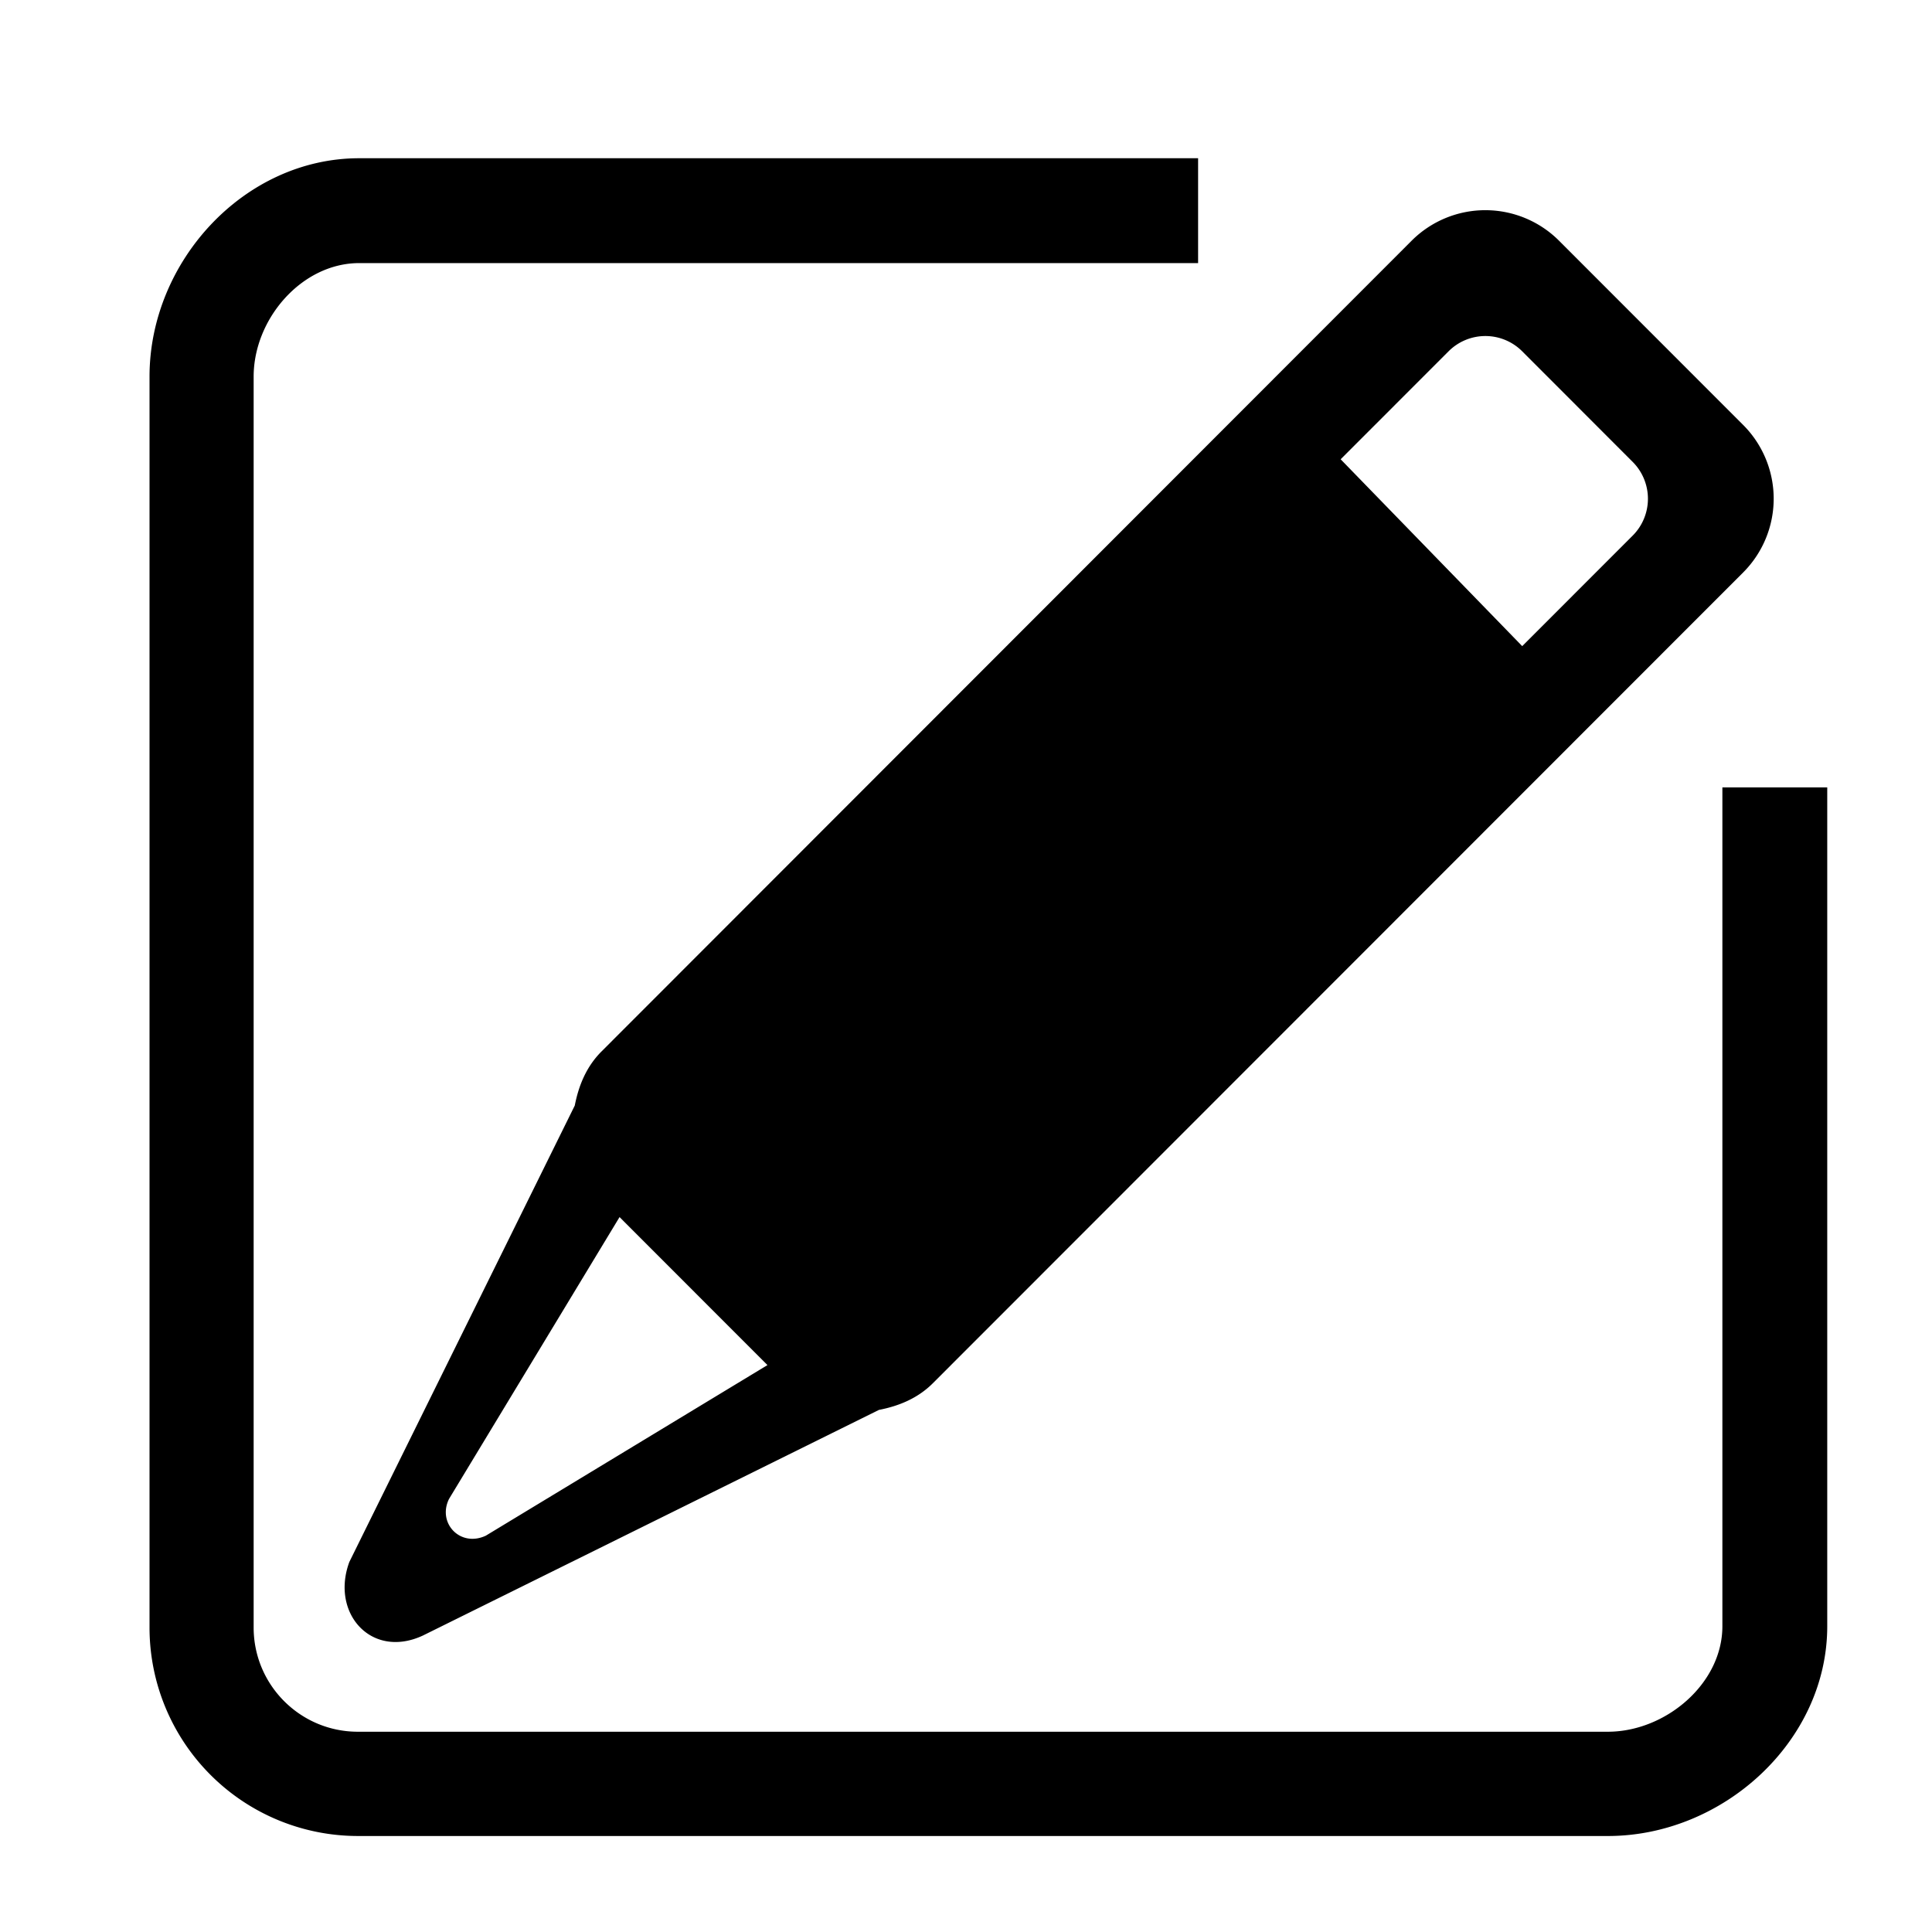 <?xml version="1.0" standalone="no"?><!DOCTYPE svg PUBLIC "-//W3C//DTD SVG 1.1//EN" "http://www.w3.org/Graphics/SVG/1.1/DTD/svg11.dtd"><svg class="icon" viewBox="0 0 1024 1024" version="1.1" xmlns="http://www.w3.org/2000/svg"  xmlns:xlink="http://www.w3.org/1999/xlink" width="200" height="200"><defs><style type="text/css">@font-face { font-family: "feedback-iconfont"; }
</style></defs><path d="M852.213 973.12H189.683a110.486 110.486 0 0 1-110.431-110.486V199.604c0-61.023 50.158-115.738 111.153-115.738h444.613v55.577h-444.613c-30.512 0-55.966 29.65-55.966 60.162v663.002c0 30.512 24.759 55.243 55.215 55.243h662.557c30.512 0 60.69-25.399 60.69-55.91v-444.613h55.577v444.613c0 61.023-55.243 111.181-116.266 111.181z m-357.775-239.98c-8.086 8.086-18.174 12.116-28.594 14.144l-241.731 119.601c-27.205 12.616-49.019-11.782-38.959-39.015l119.49-241.925c2.029-10.421 6.058-20.536 14.144-28.622L748.201 127.576a55.243 55.243 0 0 1 78.113 0l97.62 97.676a55.327 55.327 0 0 1 0 78.141L494.438 733.14z m-256.431 61.301c-6.336 12.755 5.863 25.843 19.48 19.507l149.279-90.423-78.391-78.446-90.368 149.362z m119.768-198.047L669.421 284.58l98.315 96.953-312.341 312.535-97.62-97.676zM865.356 244.815l-58.55-58.606a27.566 27.566 0 0 0-39.043 0L710.575 243.426l96.231 99.038 58.55-58.578a27.649 27.649 0 0 0 0-39.07z" ></path></svg>
